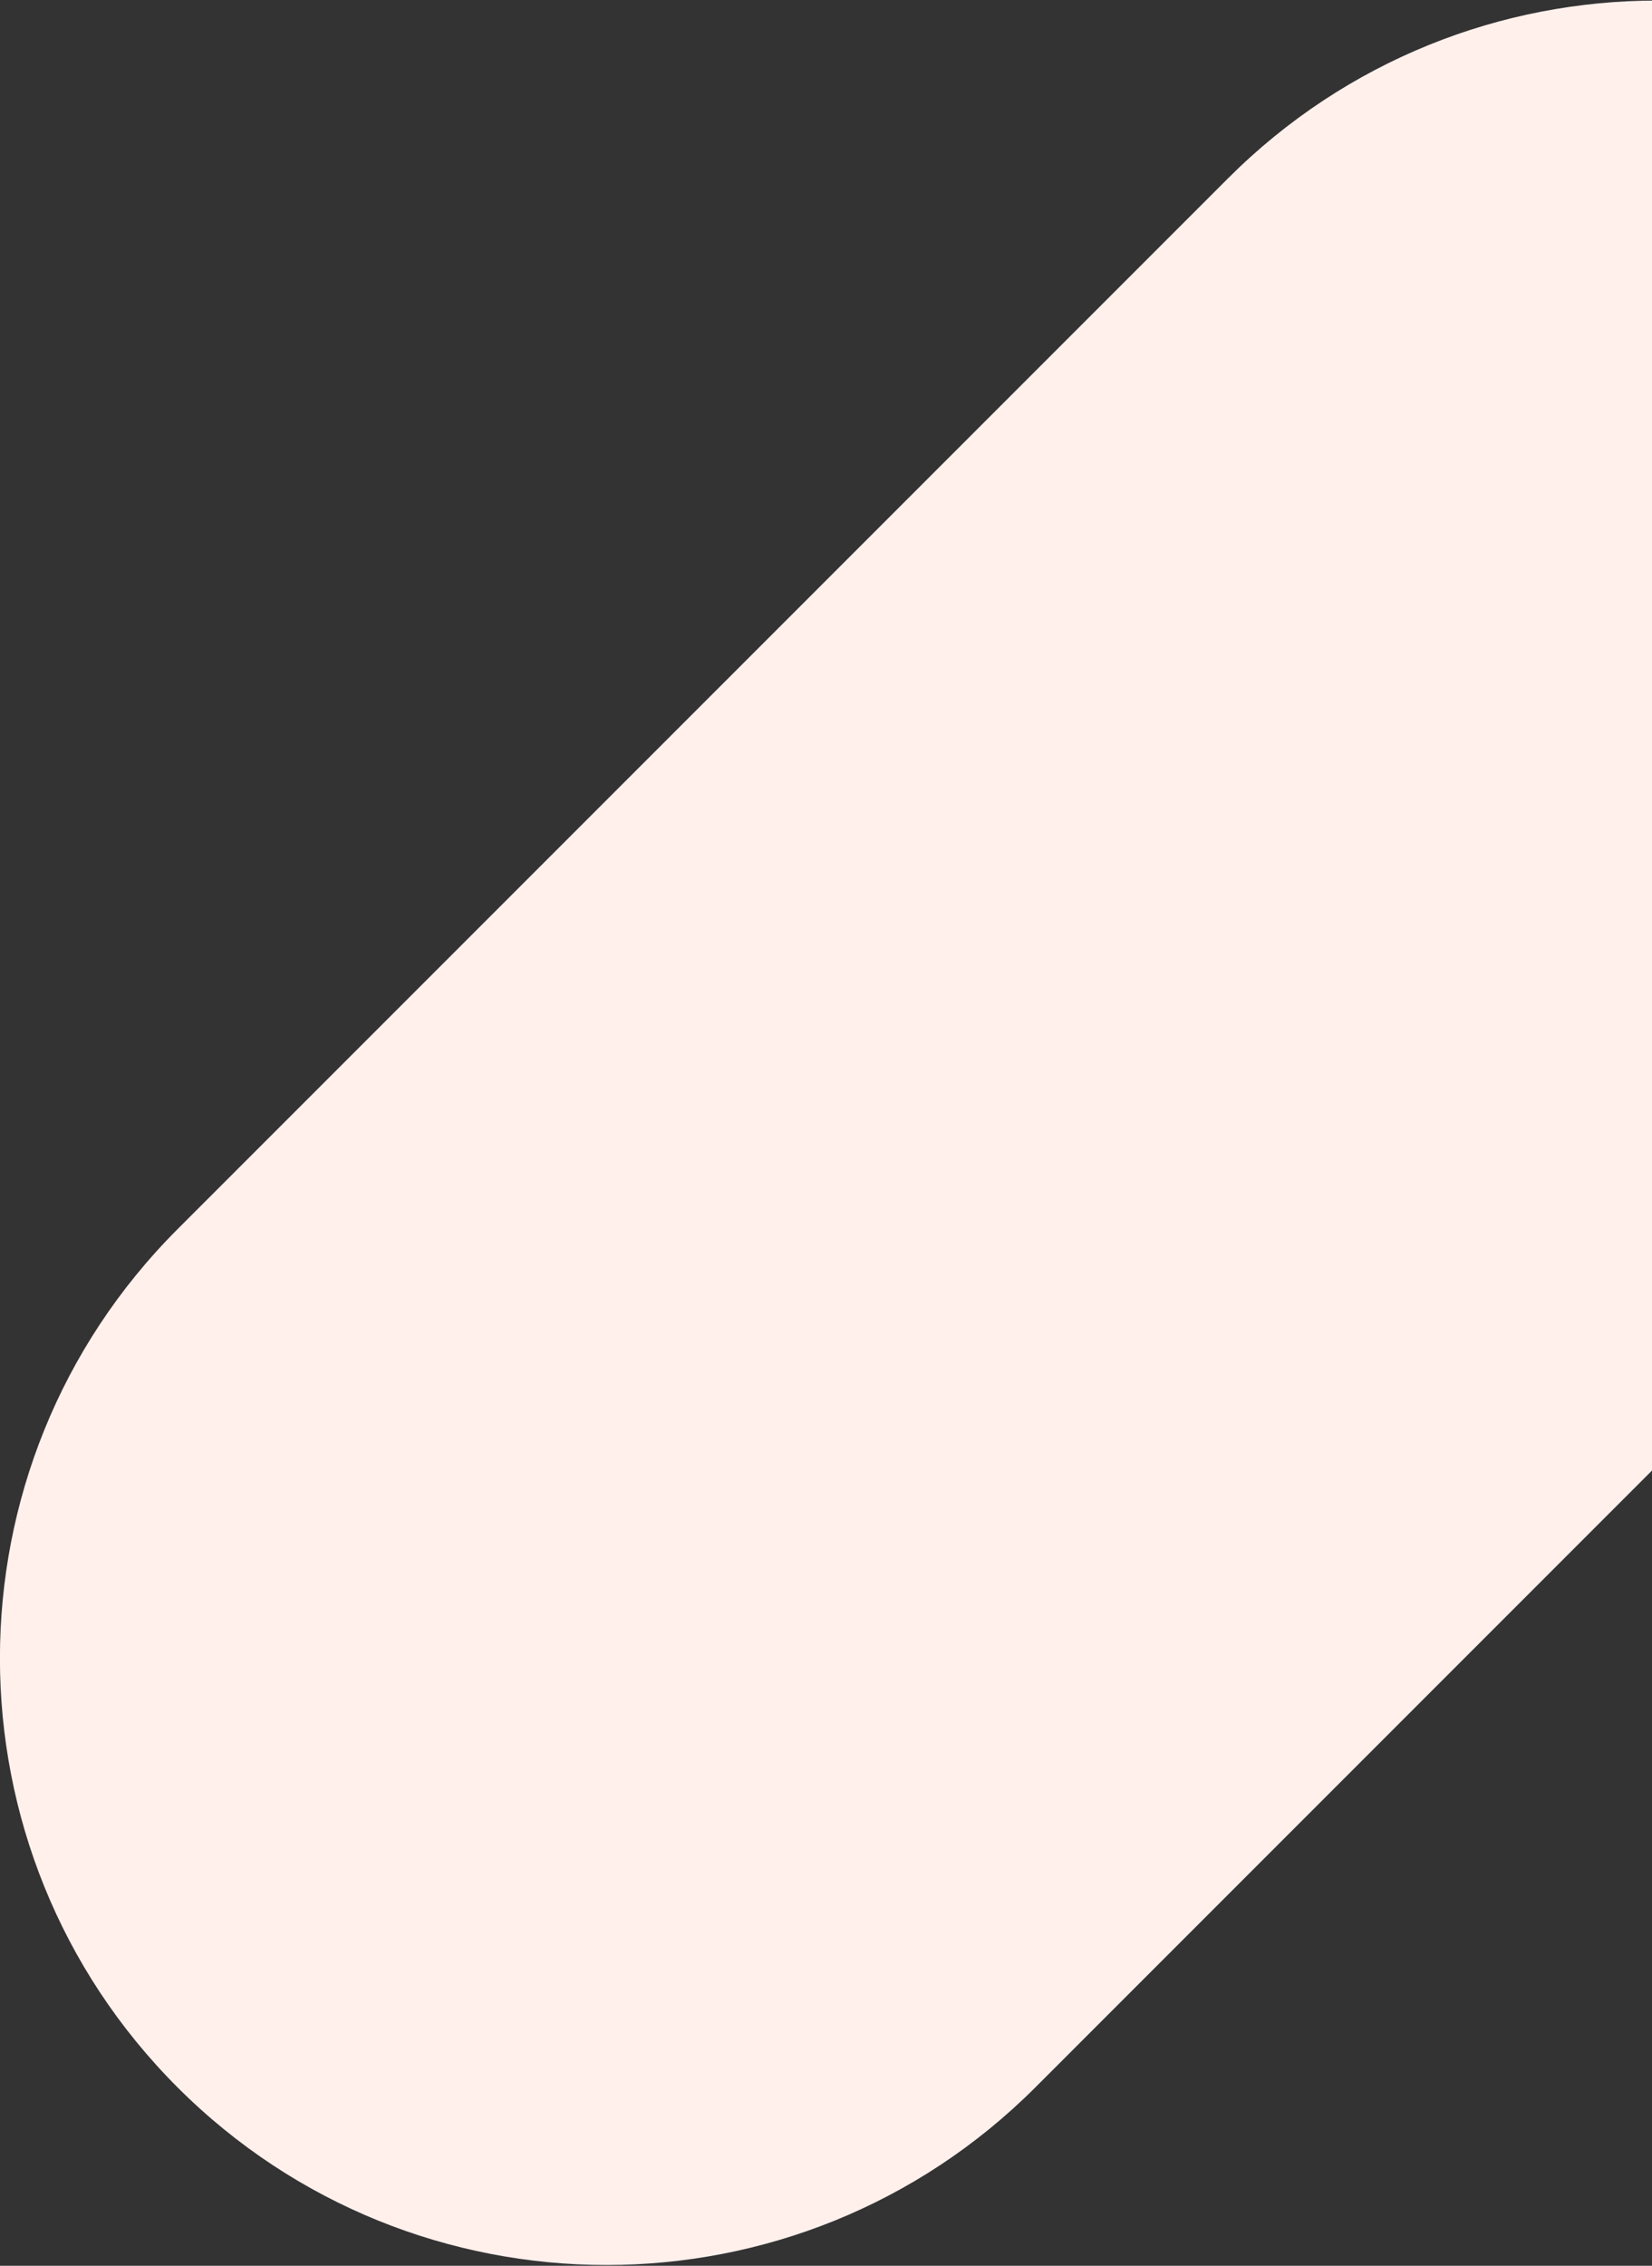 <?xml version="1.0" encoding="utf-8"?>
<!-- Generator: Adobe Illustrator 24.1.0, SVG Export Plug-In . SVG Version: 6.00 Build 0)  -->
<svg version="1.1" id="Capa_1" xmlns="http://www.w3.org/2000/svg" xmlns:xlink="http://www.w3.org/1999/xlink" x="0px" y="0px"
	 viewBox="0 0 593.7 814" style="enable-background:new 0 0 593.7 814;" xml:space="preserve">
<rect x="0" y="0" width="593.7" height="814" fill="#333333" stroke="none"/>
<style type="text/css">
	.st0{fill-rule:evenodd;clip-rule:evenodd;fill:#FFF0EC;}
</style>
<path class="st0" d="M749.6,64.1L749.6,64.1c85.1,85.1,85.1,223.2,0,308.3L372.1,749.9C287,835,148.9,835,63.8,749.9l0,0
	c-85.1-85.1-85.1-223.2,0-308.3L441.3,64.1C526.5-21.1,664.5-21.1,749.6,64.1z"/>
</svg>
